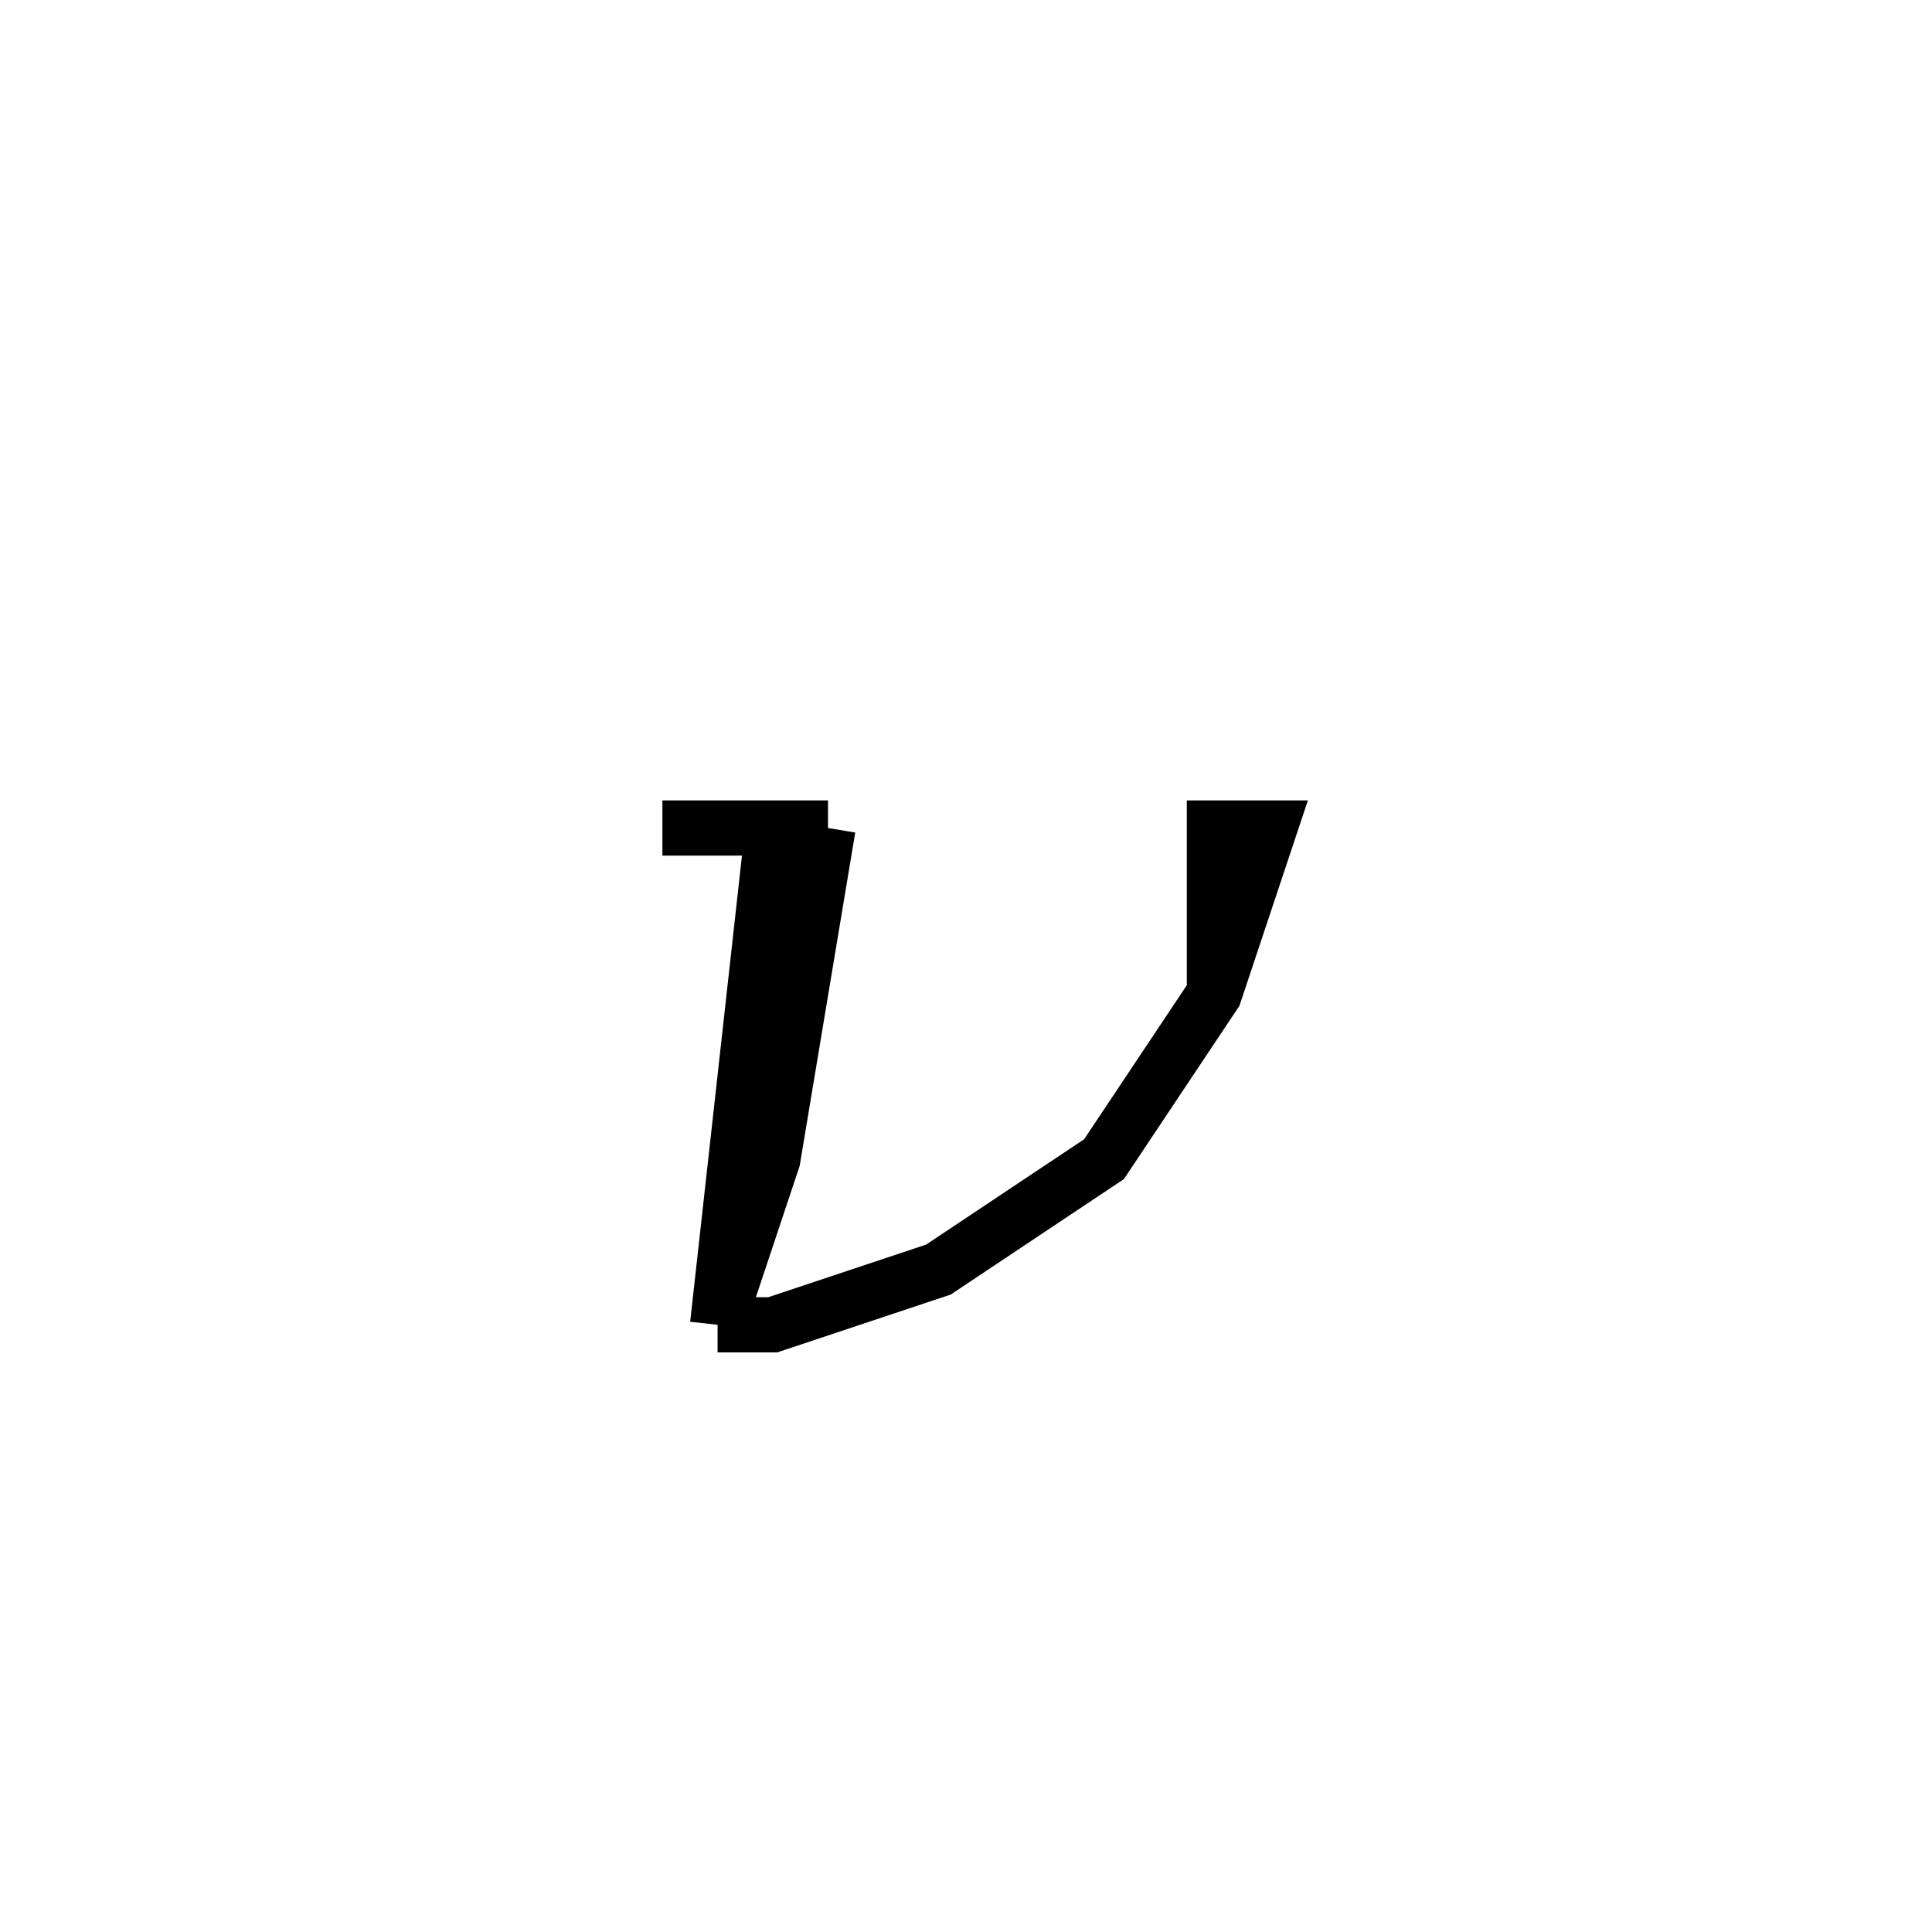 <svg xmlns='http://www.w3.org/2000/svg' 
xmlns:xlink='http://www.w3.org/1999/xlink' 
viewBox = '-18 -18 35 35' >
<path d = '
	M -4, -3
	L -5, 6

	M -3, -3
	L -4, 3
	L -5, 6

	M 4, 0
	L 4, -3
	L 5, -3
	L 4, 0
	L 2, 3
	L -1, 5
	L -4, 6
	L -5, 6

	M -6, -3
	L -3, -3

' fill='none' stroke='black' />
</svg>